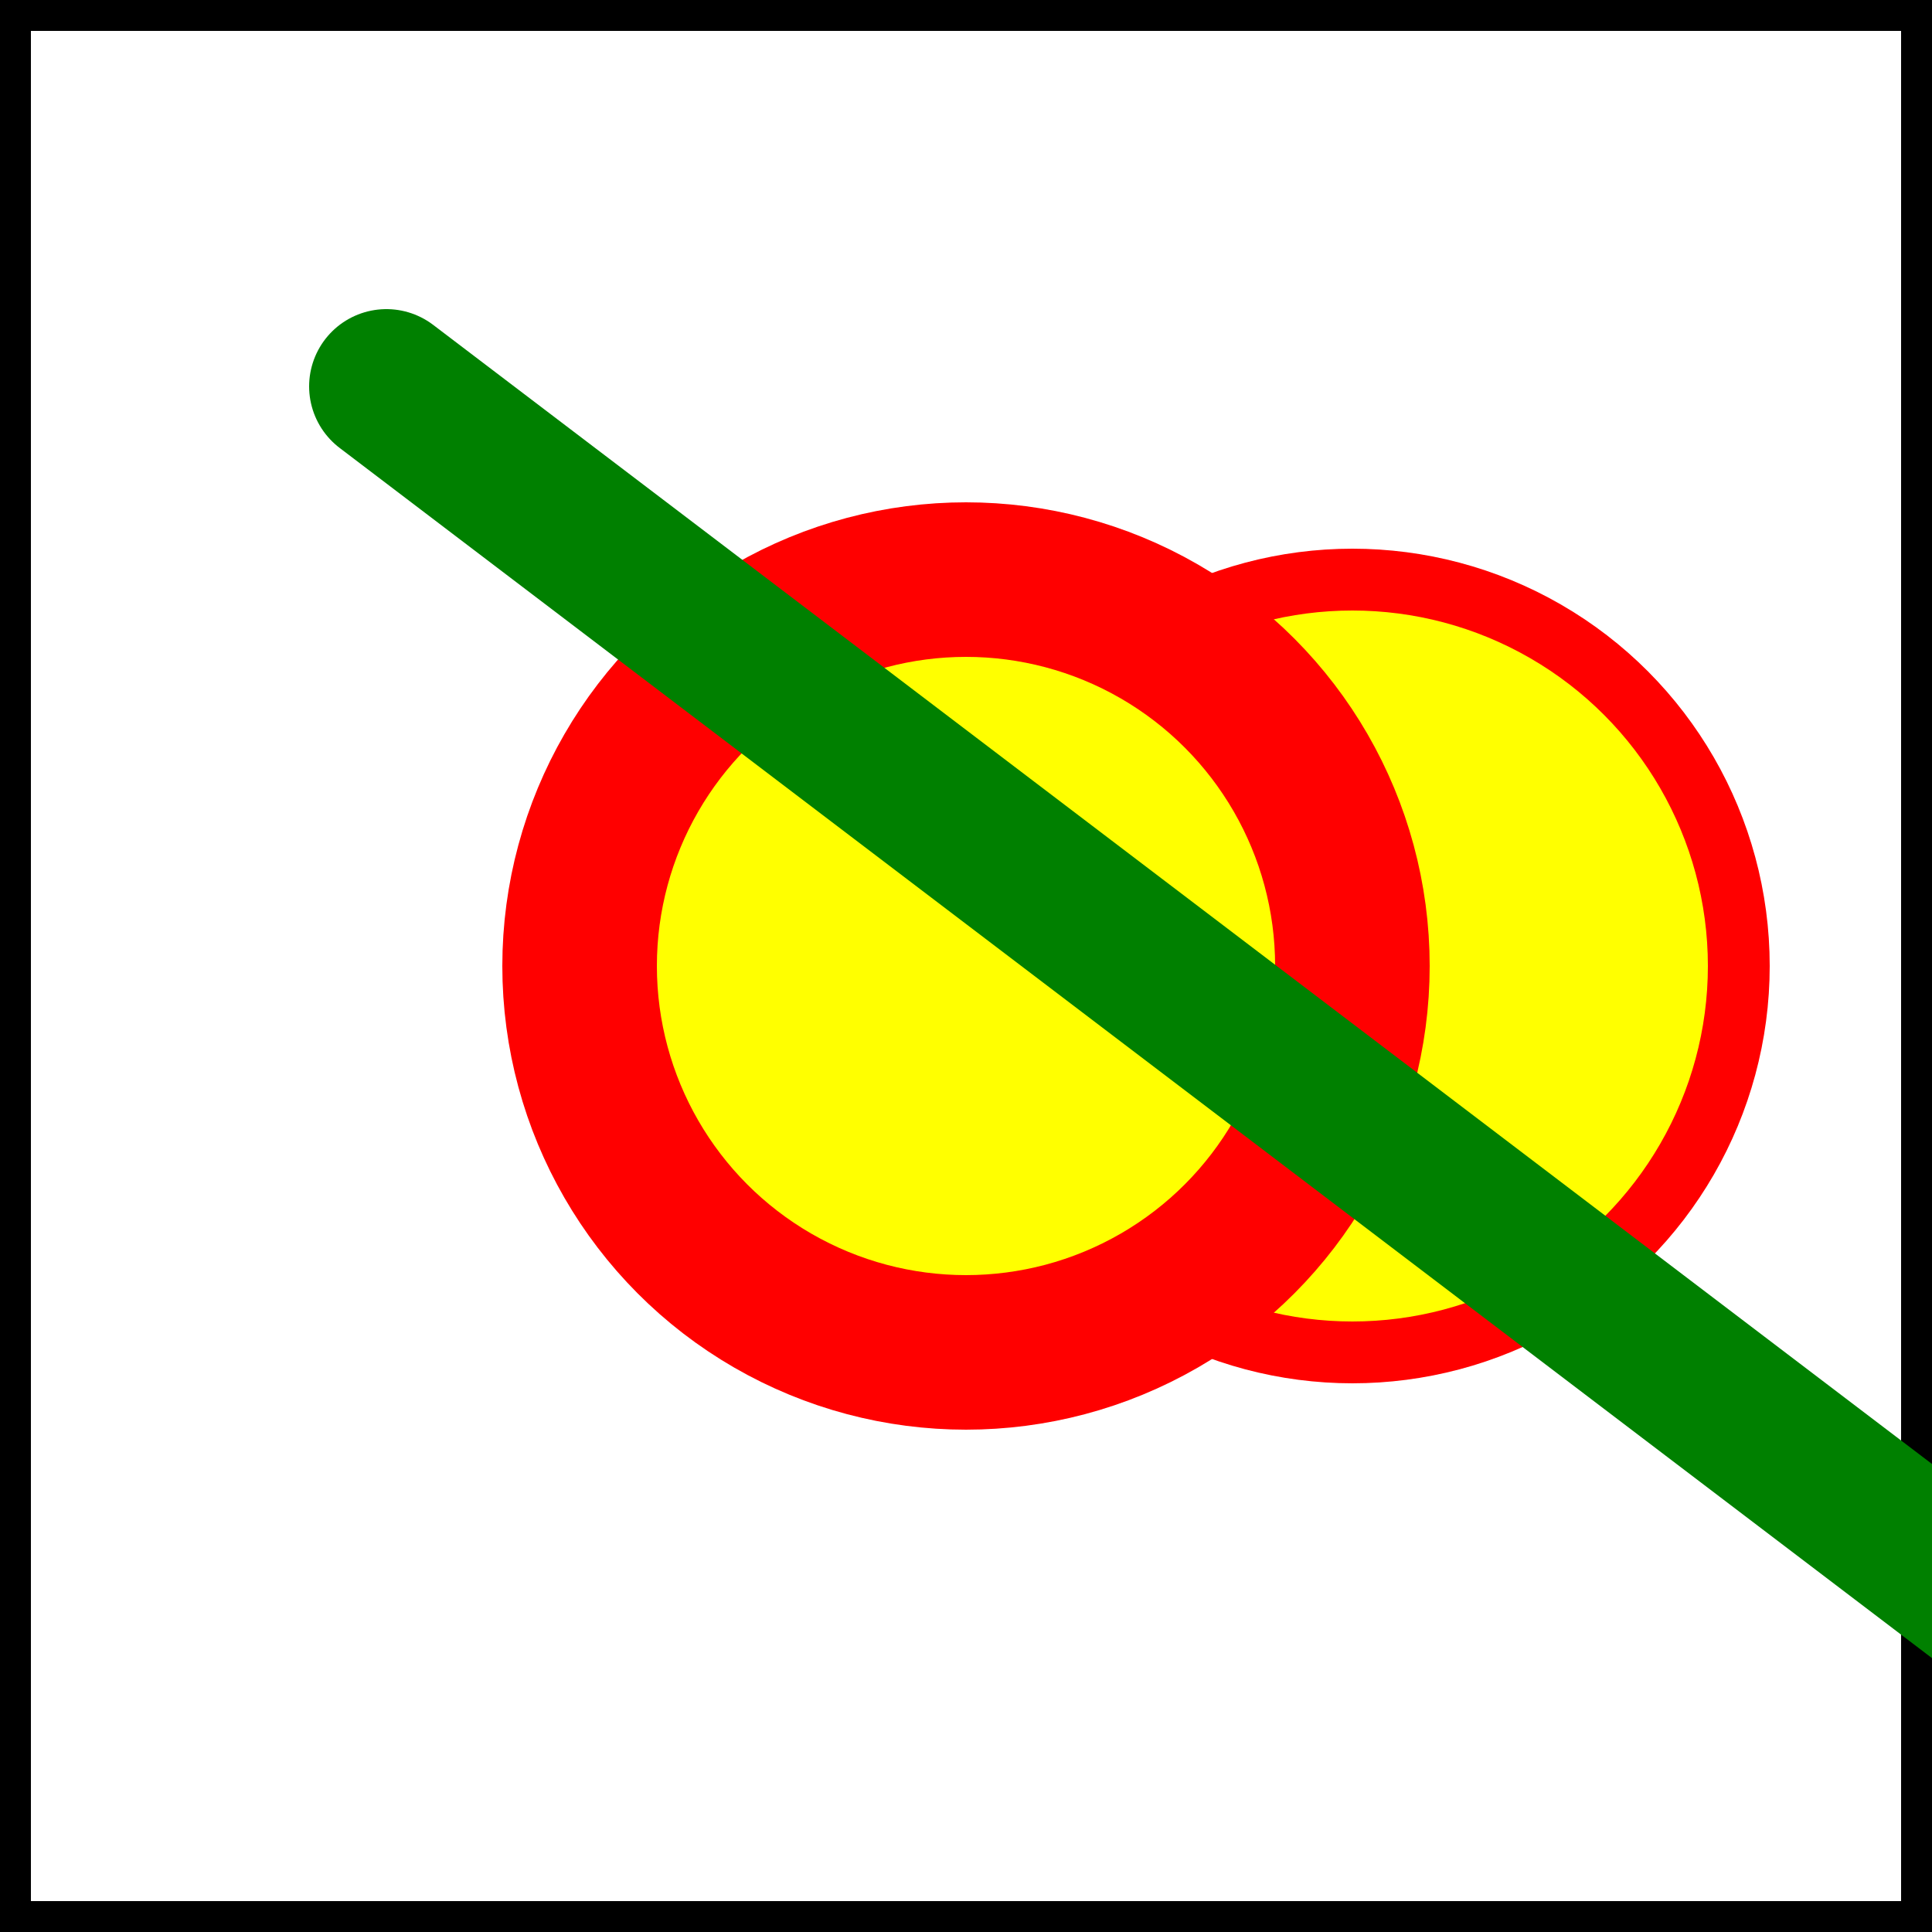 <svg
  xmlns="http://www.w3.org/2000/svg"
  xmlns:xlink="http://www.w3.org/1999/xlink"
  viewBox="0 0 500 500"
  width="500"
  height="500"
  version="1.1"
  >
  <rect x="0" y="0" width="500" height="500" fill="#333333" stroke="none"/>
  <style>
    svg {
        stroke-width: 16;
        stroke: black;
        fill: white;
        stroke-linecap: round;
        stroke-linejoin: round;
    }

    line { stroke: green; }

    circle { fill: yellow; stroke: red; }

    .thick { stroke-width: 40; }

  </style>

  <!-- coordinates go from top-left to the right and down -->

  <rect x="0" y="0" width="500" height="500"/>

  <circle cx="350" cy="250" r="100"/>
  <circle class="thick" cx="250" cy="250" r="100"/>
  <line class="thick" x1="100" y1="100" x2="600" y2="480"/>
</svg>
